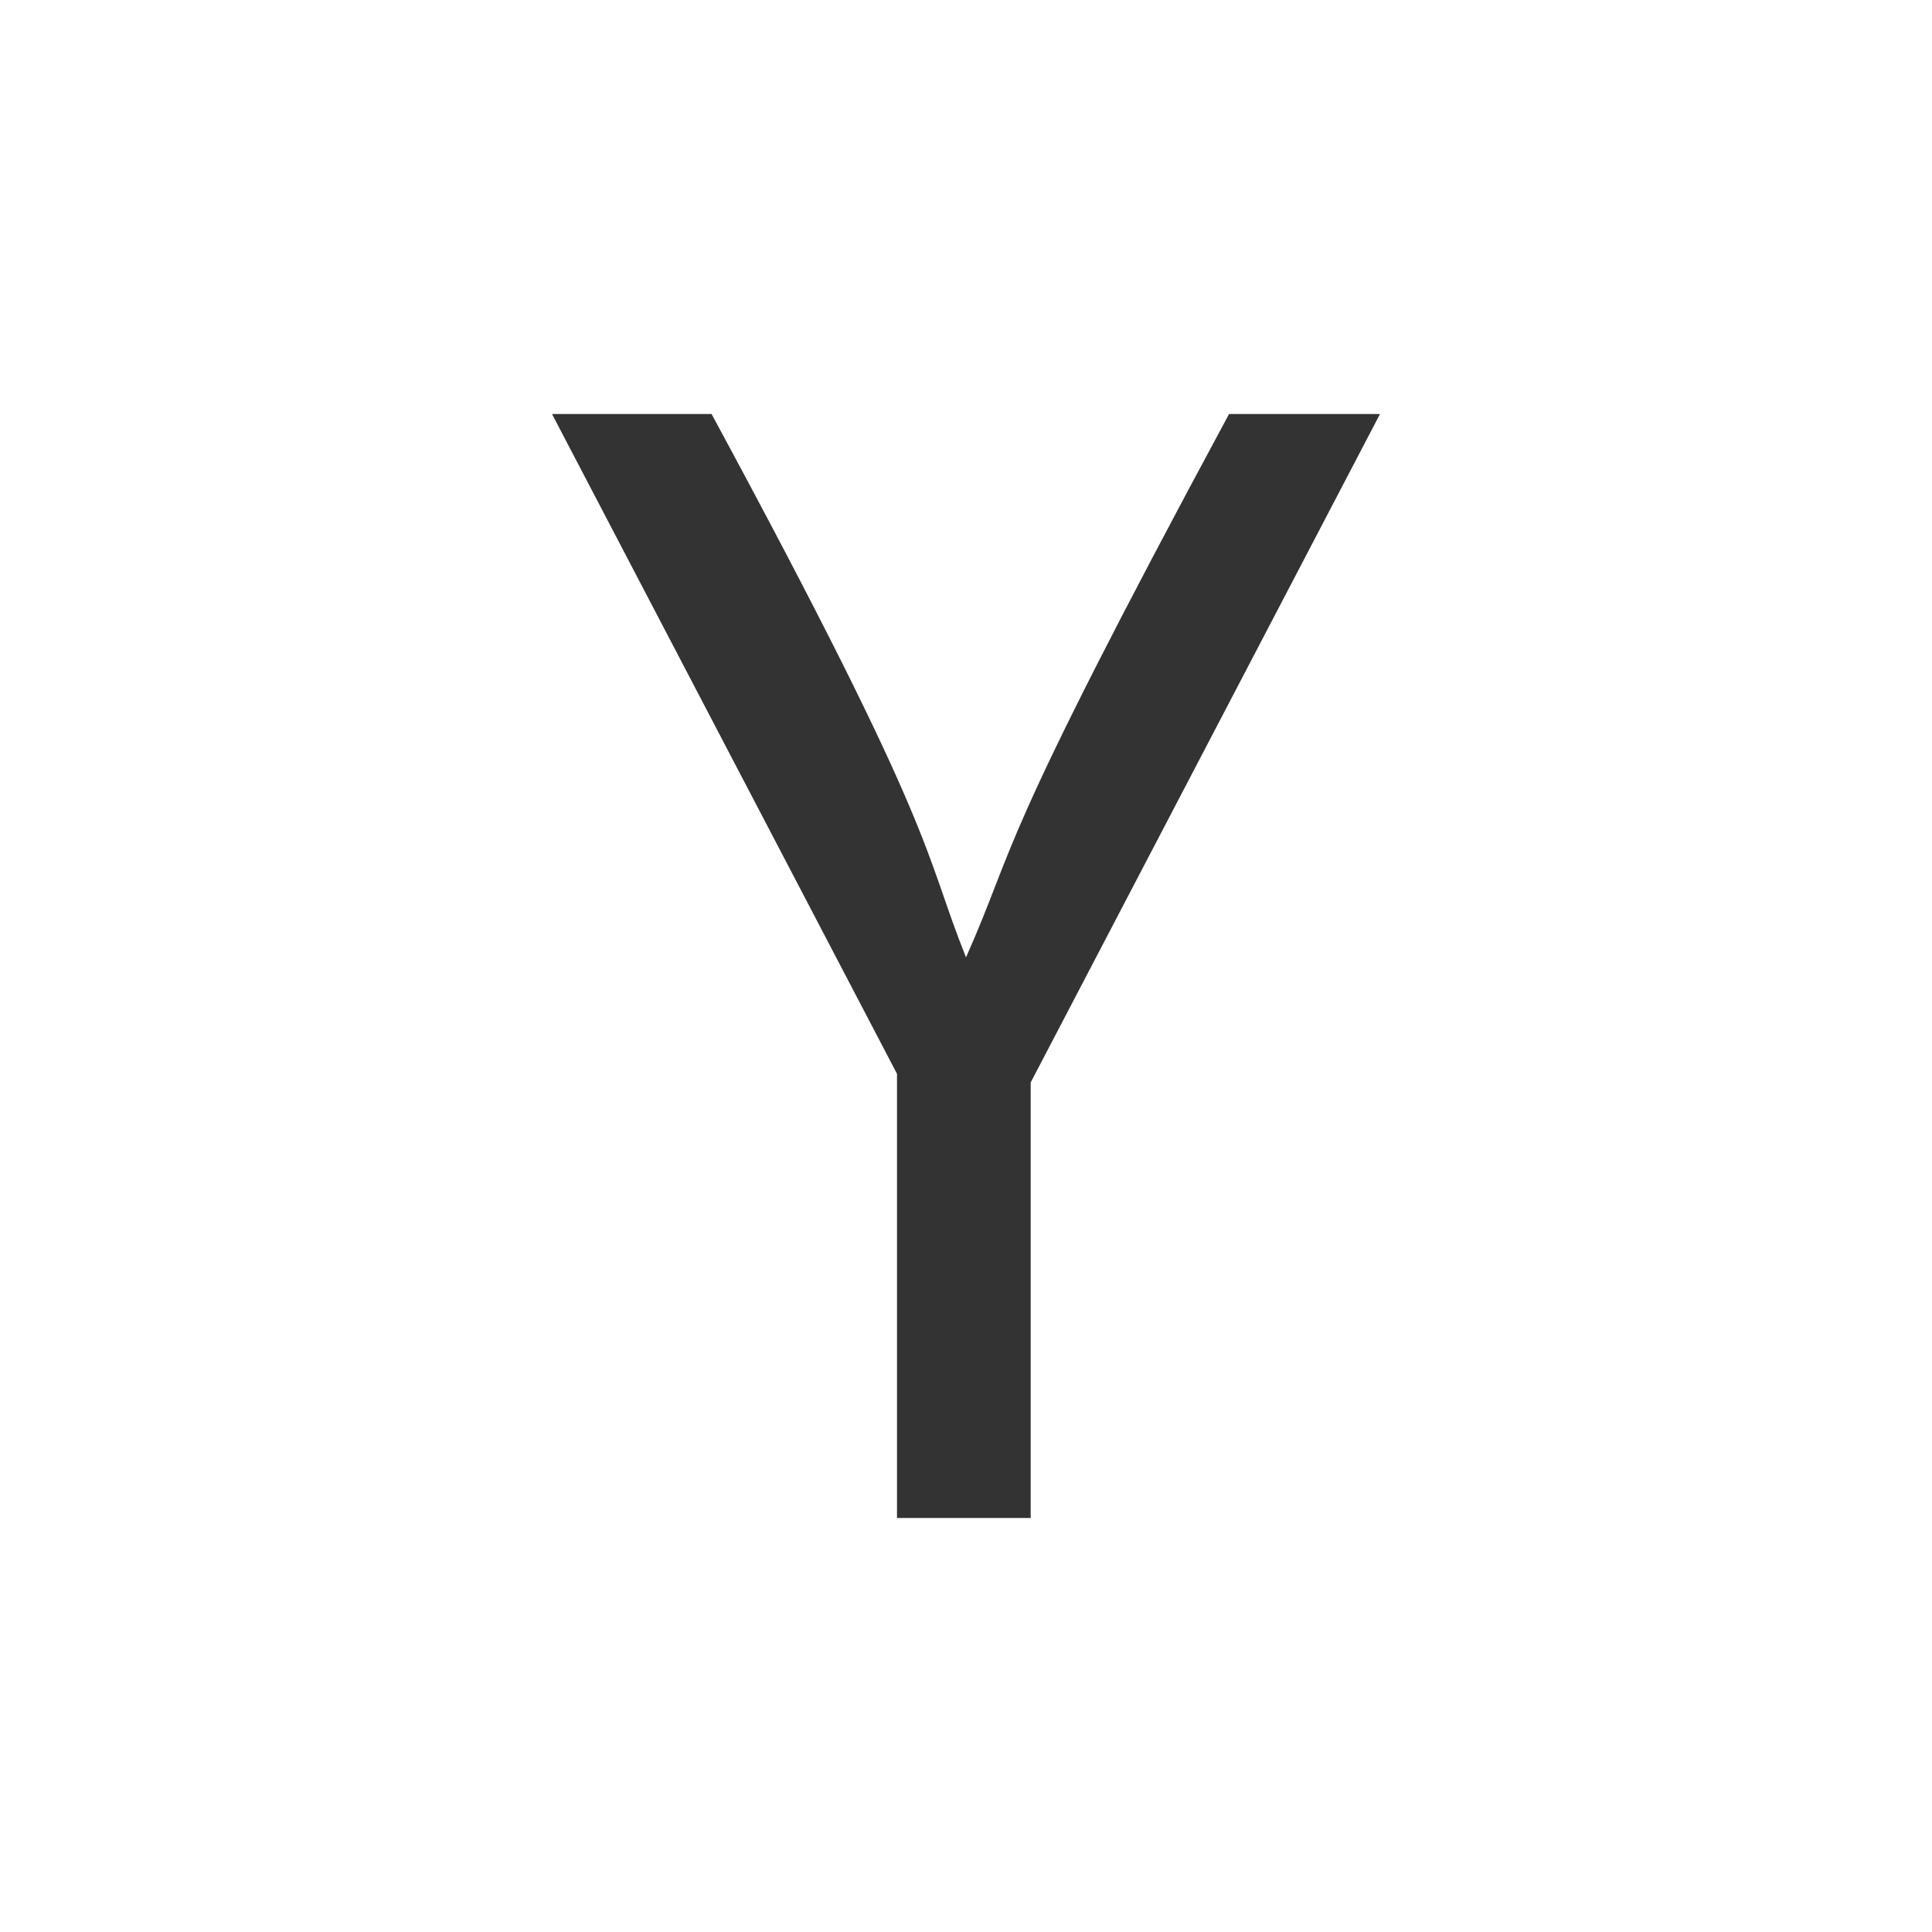 <svg id="Layer_1" data-name="Layer 1" xmlns="http://www.w3.org/2000/svg" viewBox="0 0 448 448"><rect x="0" y="0" width="448" height="448" fill="#333333" stroke="none"/><title>hacker-news</title><path d="M0,32V480H448V32ZM21,229h0Zm218,54V384H208V281L128,128h37c53,98,49,101,59,126,12-27,6-24,61-126h35Z" transform="translate(0 -32)" style="fill:#fff"/></svg>